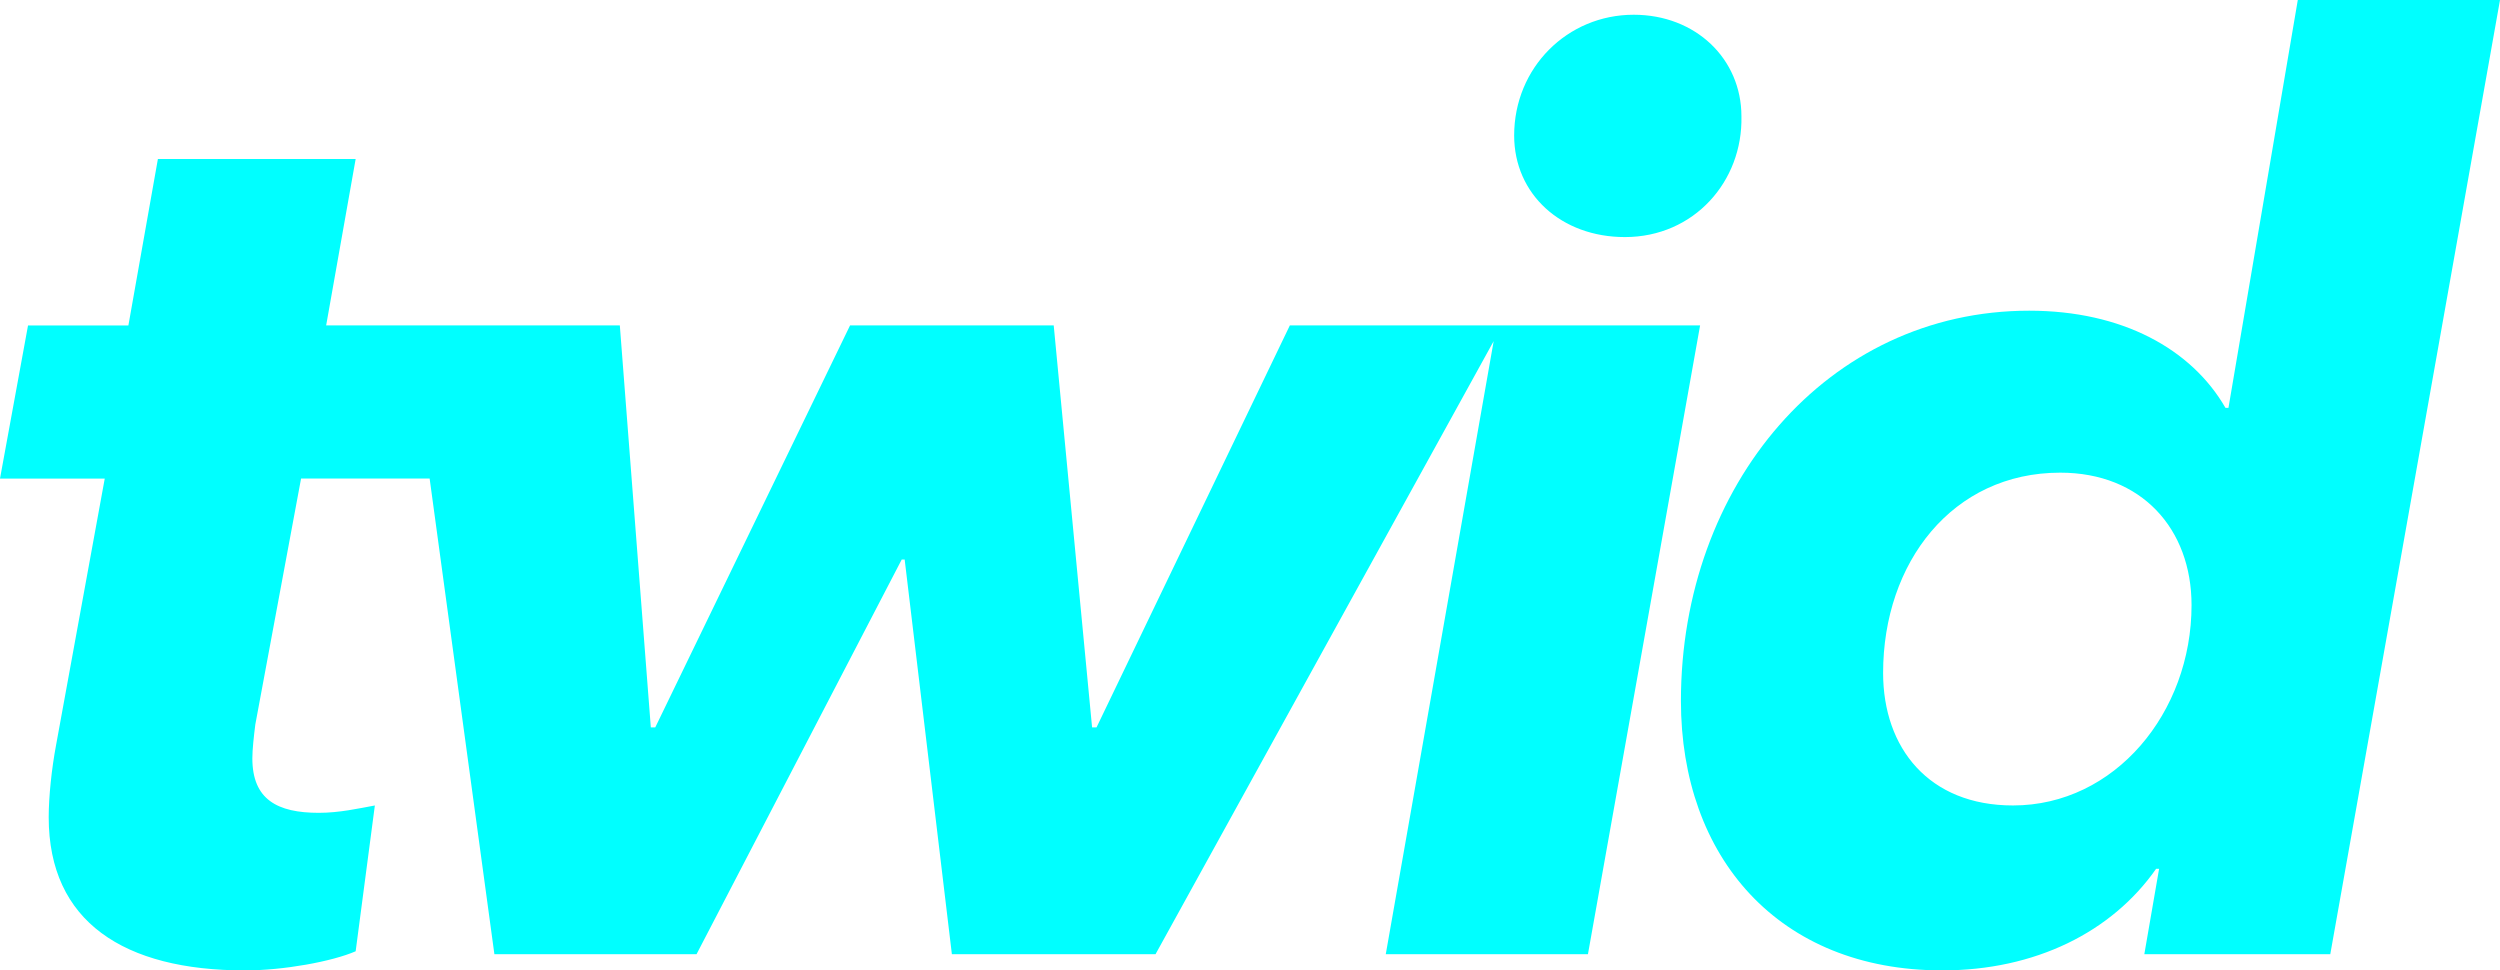 <svg xmlns="http://www.w3.org/2000/svg" width="152" height="59" fill="none" viewBox="0 0 152 59">
    <path fill="#0FF" fill-rule="evenodd" d="M141.681 58.014h-11.306l.898-5.192h-.18c-2.691 3.85-7.358 6.178-13.01 6.178-9.961 0-15.883-6.894-15.883-16.384 0-13.071 8.883-23.726 21.177-23.726 5.652 0 9.869 2.329 11.933 5.91h.18L139.706 0H152l-10.319 58.014zM125.26 28.738c-6.55 0-10.767 5.461-10.767 12.177 0 4.566 2.782 8.057 7.896 8.057 6.192 0 10.857-5.64 10.857-12.177 0-4.654-3.05-8.057-7.986-8.057zM98.791 14.414c-3.858 0-6.73-2.596-6.73-6.177 0-4.12 3.23-7.341 7.268-7.341 3.769 0 6.55 2.685 6.55 6.176.09 3.94-2.871 7.342-7.088 7.342zm-2.244 43.6H84.255l6.56-37.273-20.558 37.273H57.874l-2.87-23.993h-.18L42.35 58.014H30.059l-3.937-28.918h-7.817L15.523 44.05c-.09.716-.18 1.52-.18 2.058 0 2.507 1.526 3.312 4.038 3.312 1.257 0 2.422-.267 3.41-.447l-1.167 8.864c-1.436.626-4.396 1.164-6.73 1.164-7.357 0-11.933-2.955-11.933-9.312 0-1.253.179-2.954.448-4.386l2.96-16.206H0l1.704-9.31h6.102L9.6 9.668h12.024L19.83 19.785H37.685l1.885 24.442h.269l11.844-24.441h12.383l2.333 24.441h.269l11.754-24.441H103.366l-6.819 38.228z" clip-rule="evenodd"/>
</svg>
